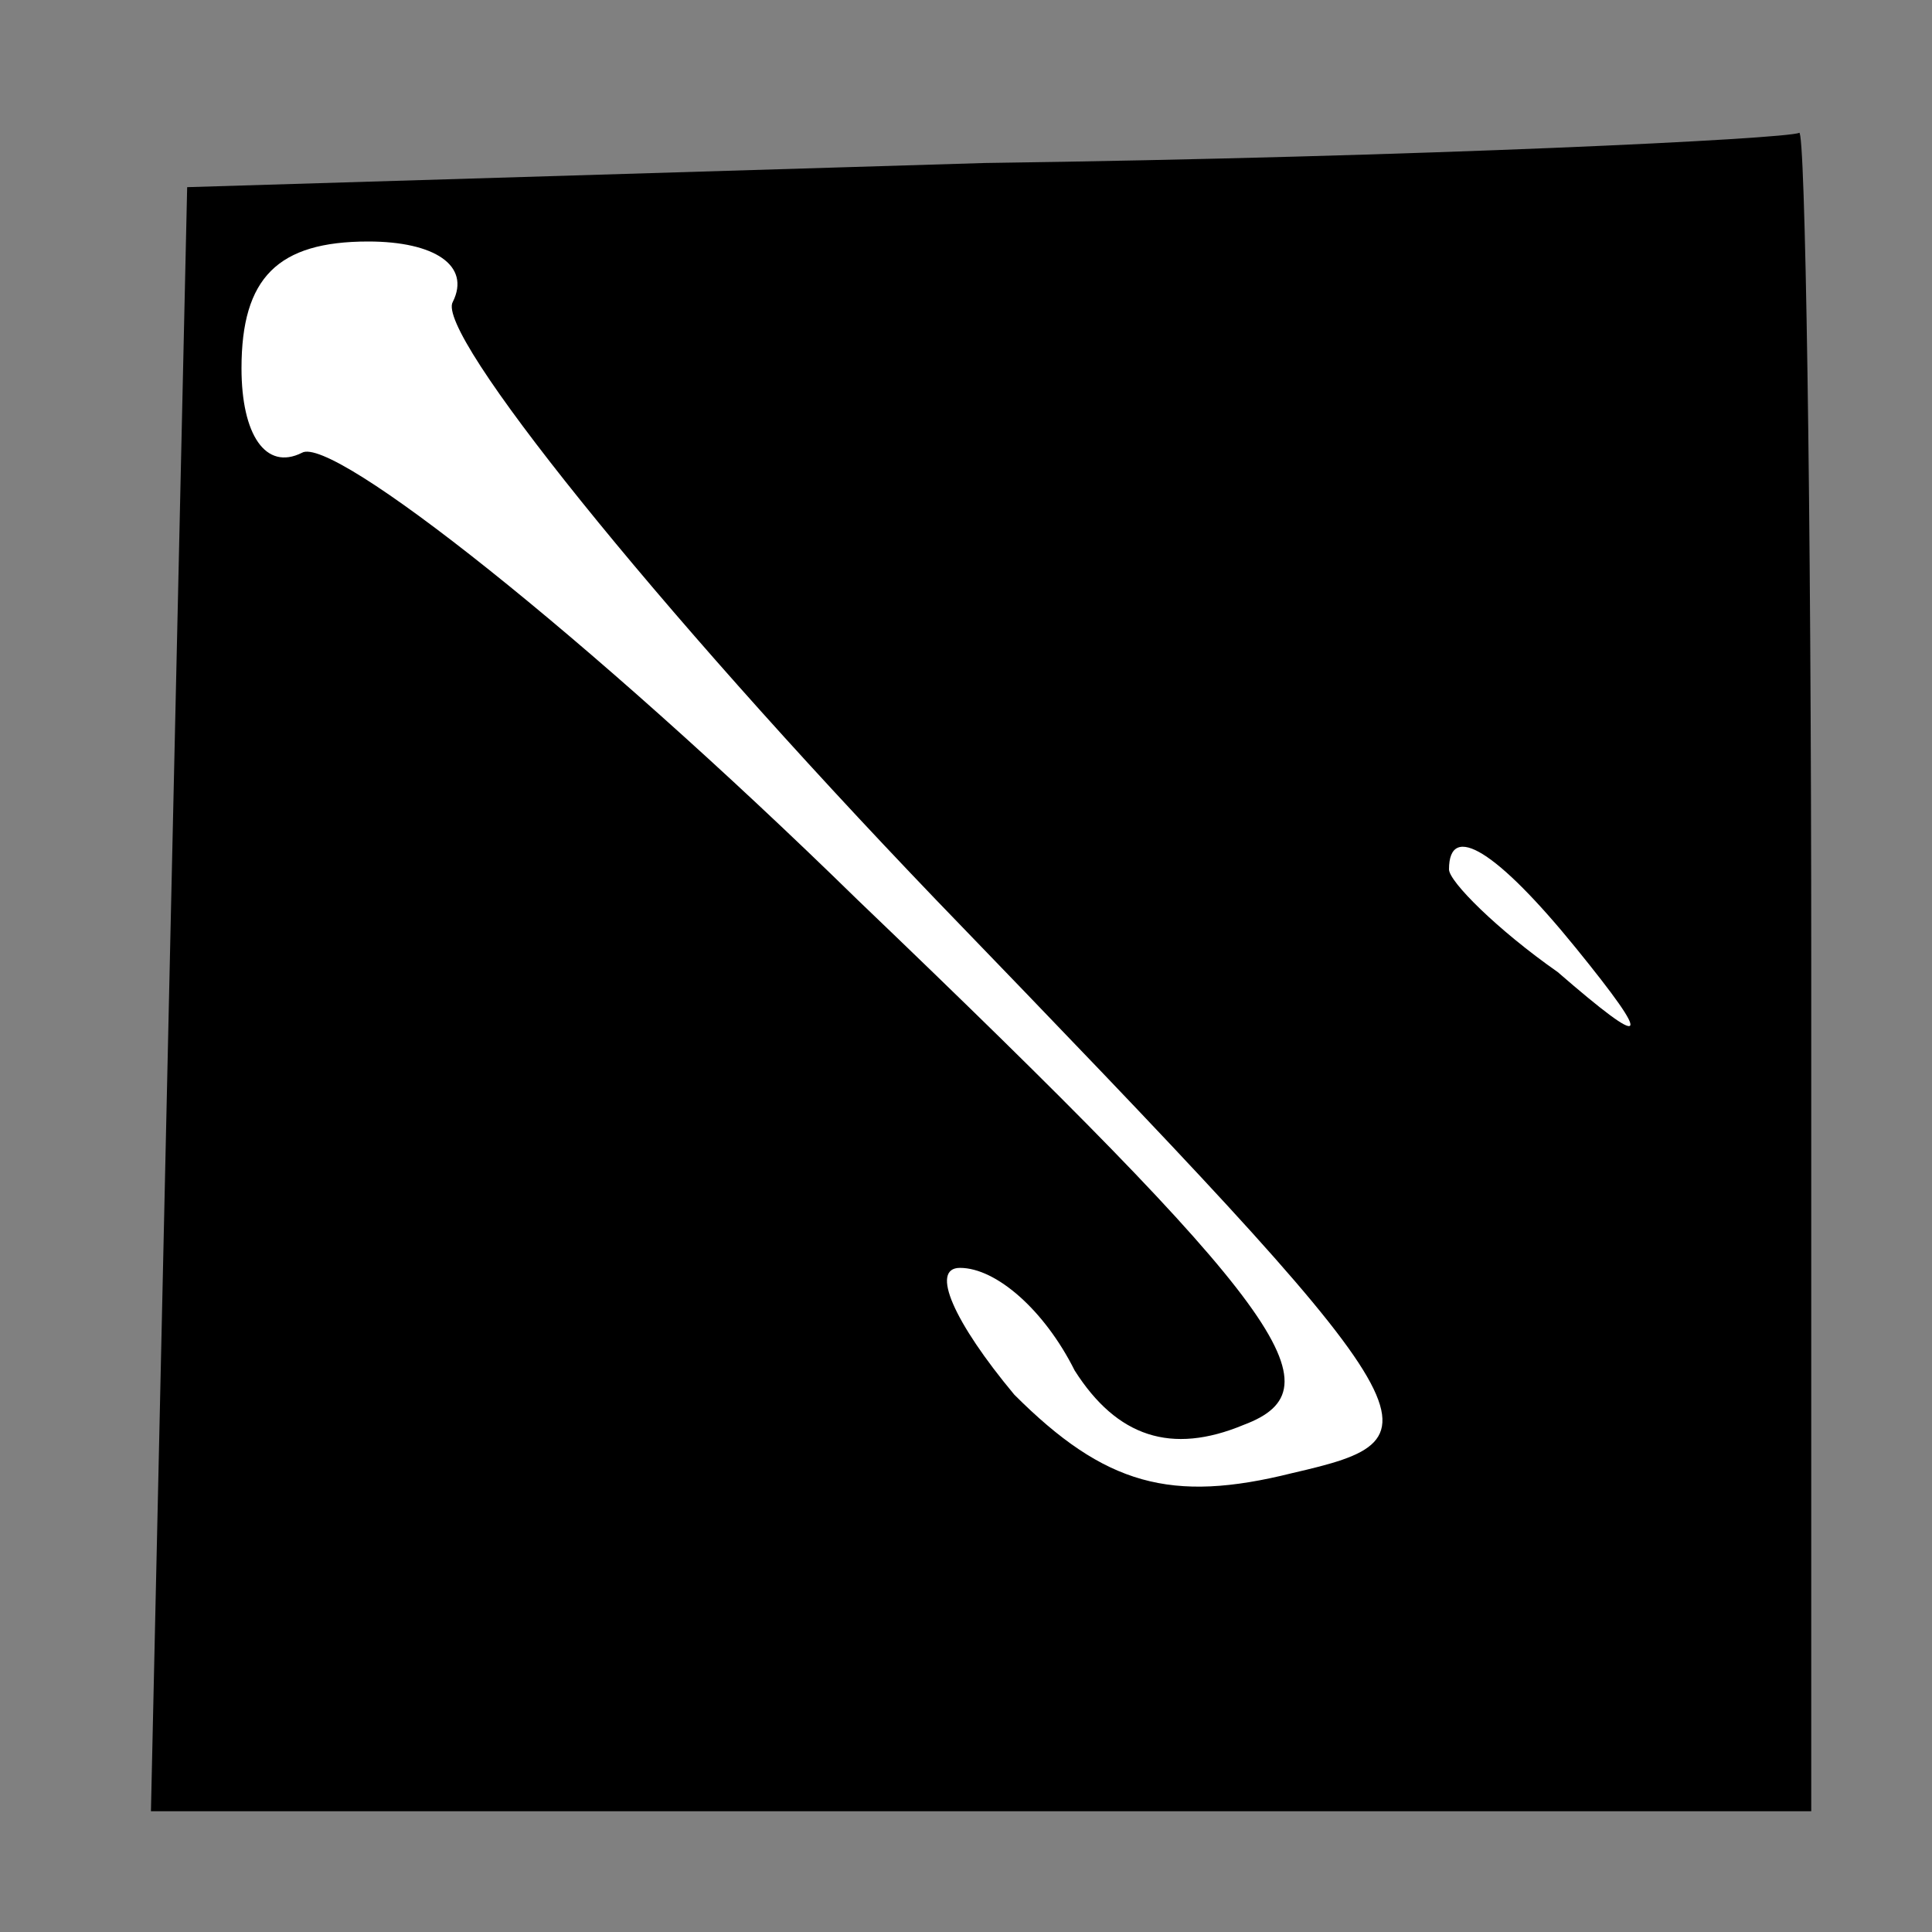 <?xml version="1.0" standalone="no"?>
<!DOCTYPE svg PUBLIC "-//W3C//DTD SVG 20010904//EN"
 "http://www.w3.org/TR/2001/REC-SVG-20010904/DTD/svg10.dtd">
<svg version="1.0" xmlns="http://www.w3.org/2000/svg"
 width="32pt" height="32pt" viewBox="0 0 32 32"
 preserveAspectRatio="xMidYMid meet">
<rect x="0" y="0" width="32" height="32" fill="#808080" stroke="none"/>
<g transform="translate(0,32) scale(0.1,-0.1)"
fill="#000000" stroke="none">
<path fill="#000000" stroke="none" d="M163 293 l-132 -4 -3 -134 -3 -135 138
0 137 0 0 140 c0 77 -1 139 -2 138 -2 -1 -62 -4 -135 -5z"/>
<path fill="#ffffff" stroke="none" d="M75 270 c-3 -5 33 -50 80 -99 84 -87
85 -89 59 -95 -20 -5 -31 -2 -46 13 -10 12 -14 21 -9 21 6 0 14 -7 19 -17 7
-11 16 -14 28 -9 16 6 7 19 -64 87 -45 44 -87 77 -92 74 -6 -3 -10 3 -10 14 0
15 6 21 21 21 11 0 17 -4 14 -10z"/>
<path fill="#ffffff" stroke="none" d="M261 163 c13 -16 12 -17 -3 -4 -10 7
-18 15 -18 17 0 8 8 3 21 -13z"/>
</g>
</svg>
